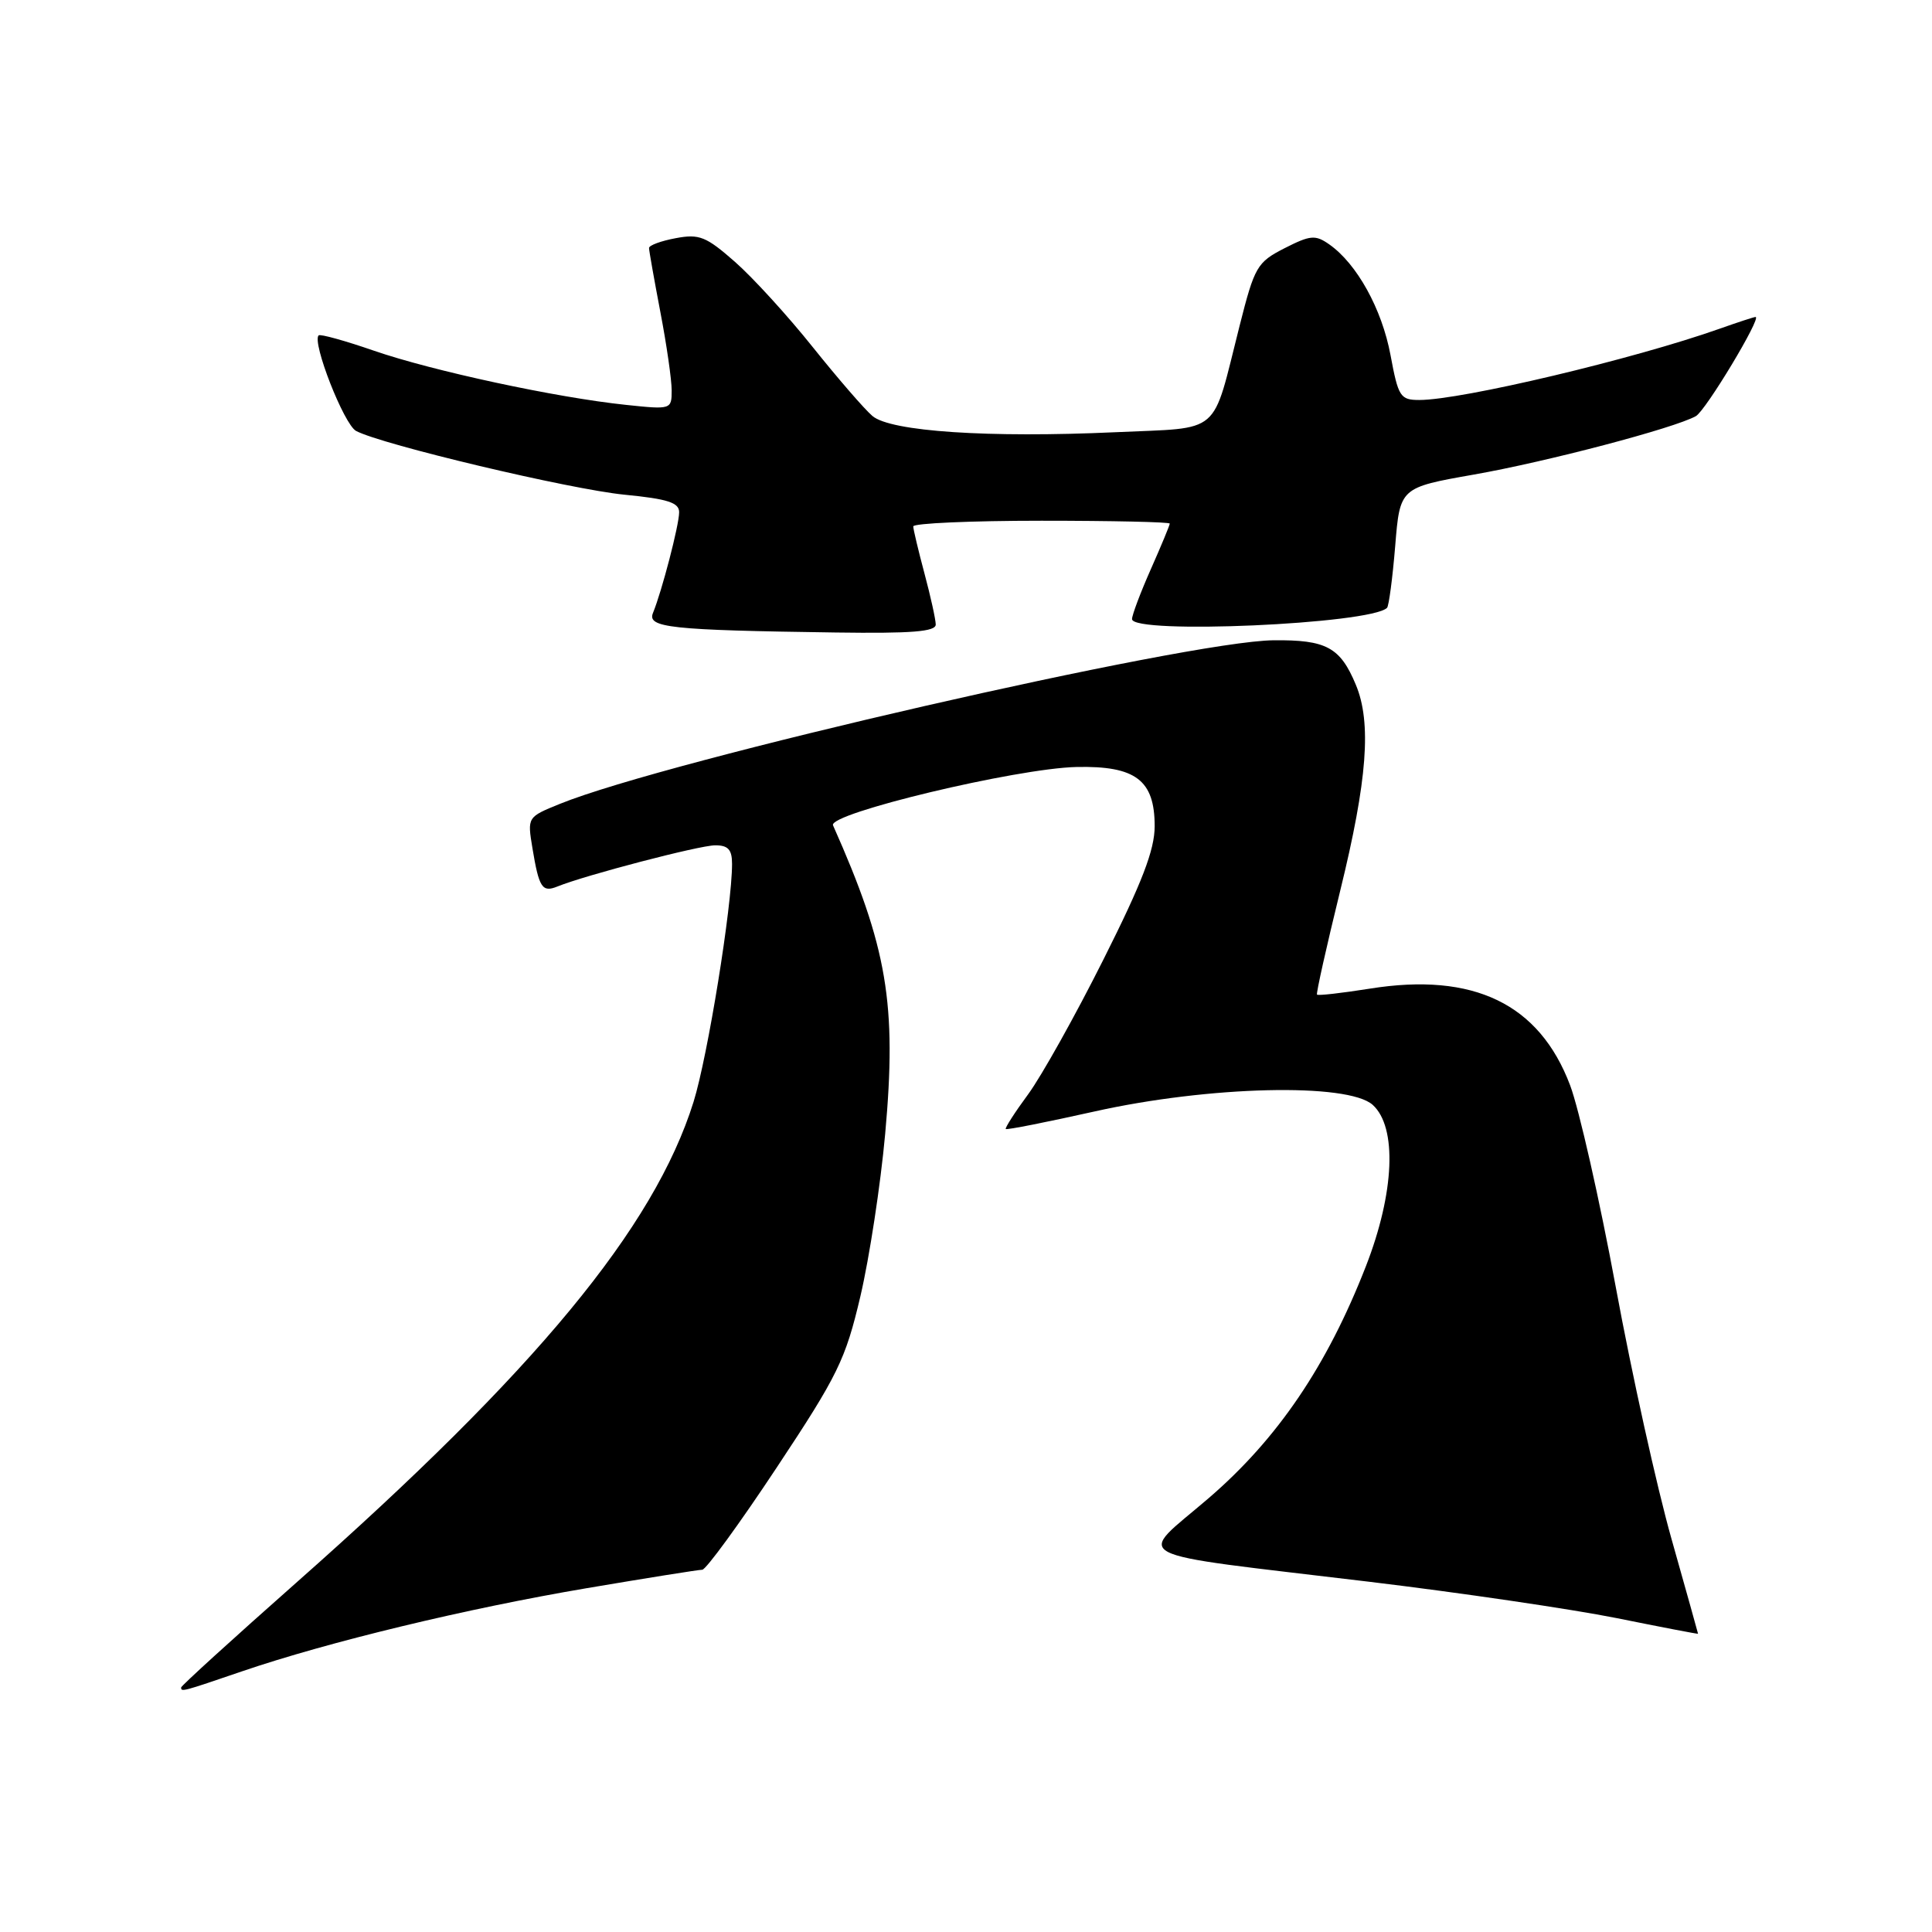 <?xml version="1.0" encoding="UTF-8" standalone="no"?>
<!DOCTYPE svg PUBLIC "-//W3C//DTD SVG 1.1//EN" "http://www.w3.org/Graphics/SVG/1.1/DTD/svg11.dtd" >
<svg xmlns="http://www.w3.org/2000/svg" xmlns:xlink="http://www.w3.org/1999/xlink" version="1.1" viewBox="0 0 256 256">
 <g >
 <path fill="currentColor"
d=" M 32.07 221.46 C 43.46 217.57 61.85 213.13 77.76 210.44 C 85.68 209.10 92.56 208.00 93.05 208.00 C 93.54 208.00 97.97 201.93 102.89 194.50 C 111.03 182.22 112.03 180.18 114.01 171.75 C 115.20 166.66 116.68 156.99 117.29 150.25 C 118.85 133.02 117.58 125.53 110.38 109.36 C 109.68 107.79 134.68 101.81 142.64 101.63 C 150.48 101.46 153.00 103.37 153.00 109.47 C 153.00 112.61 151.34 116.93 146.22 127.12 C 142.50 134.55 138.00 142.59 136.24 144.99 C 134.47 147.39 133.14 149.47 133.27 149.60 C 133.41 149.74 138.69 148.69 145.01 147.28 C 160.16 143.89 178.61 143.45 181.89 146.40 C 185.15 149.35 184.79 158.04 180.99 167.78 C 175.85 180.97 169.30 190.64 160.17 198.50 C 150.56 206.77 148.32 205.61 181.42 209.59 C 193.47 211.04 208.21 213.21 214.17 214.40 C 220.12 215.60 225.00 216.54 225.00 216.48 C 225.00 216.42 223.42 210.78 221.49 203.94 C 219.55 197.10 216.22 182.05 214.09 170.50 C 211.95 158.95 209.23 146.94 208.05 143.81 C 203.97 133.01 195.26 128.80 181.51 131.00 C 177.79 131.59 174.64 131.95 174.51 131.79 C 174.38 131.63 175.77 125.42 177.59 118.00 C 181.18 103.38 181.76 95.75 179.65 90.72 C 177.58 85.76 175.74 84.77 168.76 84.84 C 157.31 84.95 88.38 100.75 74.18 106.52 C 69.87 108.27 69.87 108.27 70.55 112.38 C 71.42 117.64 71.84 118.28 73.85 117.47 C 77.54 115.97 92.65 112.02 94.75 112.01 C 96.48 112.00 97.00 112.57 97.00 114.47 C 97.00 120.09 93.78 139.96 91.90 146.00 C 86.68 162.69 70.99 181.68 39.25 209.72 C 30.86 217.14 24.00 223.38 24.00 223.60 C 24.00 224.21 24.14 224.17 32.07 221.46 Z  M 123.99 82.75 C 123.98 82.06 123.31 79.03 122.50 76.00 C 121.69 72.97 121.02 70.16 121.01 69.75 C 121.01 69.34 128.65 69.00 138.00 69.00 C 147.35 69.00 155.00 69.17 155.00 69.38 C 155.00 69.58 153.88 72.29 152.50 75.40 C 151.12 78.51 150.00 81.49 150.00 82.03 C 150.00 84.09 181.63 82.70 183.79 80.54 C 184.03 80.30 184.52 76.62 184.87 72.36 C 185.50 64.61 185.50 64.61 195.31 62.88 C 204.93 61.19 221.88 56.73 224.71 55.14 C 226.01 54.42 233.48 42.00 232.62 42.00 C 232.42 42.00 230.28 42.70 227.88 43.55 C 216.51 47.58 193.66 53.00 188.07 53.00 C 185.54 53.00 185.28 52.58 184.25 47.05 C 183.11 40.94 179.79 34.94 176.13 32.38 C 174.29 31.09 173.63 31.15 170.21 32.89 C 166.57 34.75 166.24 35.31 164.25 43.18 C 160.51 57.93 162.05 56.61 147.83 57.27 C 130.99 58.04 118.02 57.18 115.60 55.12 C 114.55 54.23 111.00 50.12 107.70 46.00 C 104.41 41.88 99.77 36.79 97.39 34.70 C 93.57 31.34 92.66 30.97 89.54 31.56 C 87.59 31.92 86.00 32.51 86.00 32.86 C 86.00 33.21 86.68 37.03 87.50 41.34 C 88.33 45.65 89.00 50.33 89.00 51.73 C 89.00 54.26 88.93 54.28 82.96 53.65 C 73.75 52.69 57.30 49.15 49.55 46.47 C 45.73 45.15 42.43 44.23 42.22 44.44 C 41.31 45.35 45.58 56.24 47.18 57.10 C 50.57 58.91 75.54 64.84 82.75 65.55 C 88.48 66.11 90.00 66.60 89.99 67.88 C 89.98 69.60 87.70 78.34 86.53 81.20 C 85.71 83.17 88.70 83.50 110.75 83.81 C 120.79 83.95 124.00 83.70 123.99 82.75 Z "/>
</g>
</svg>